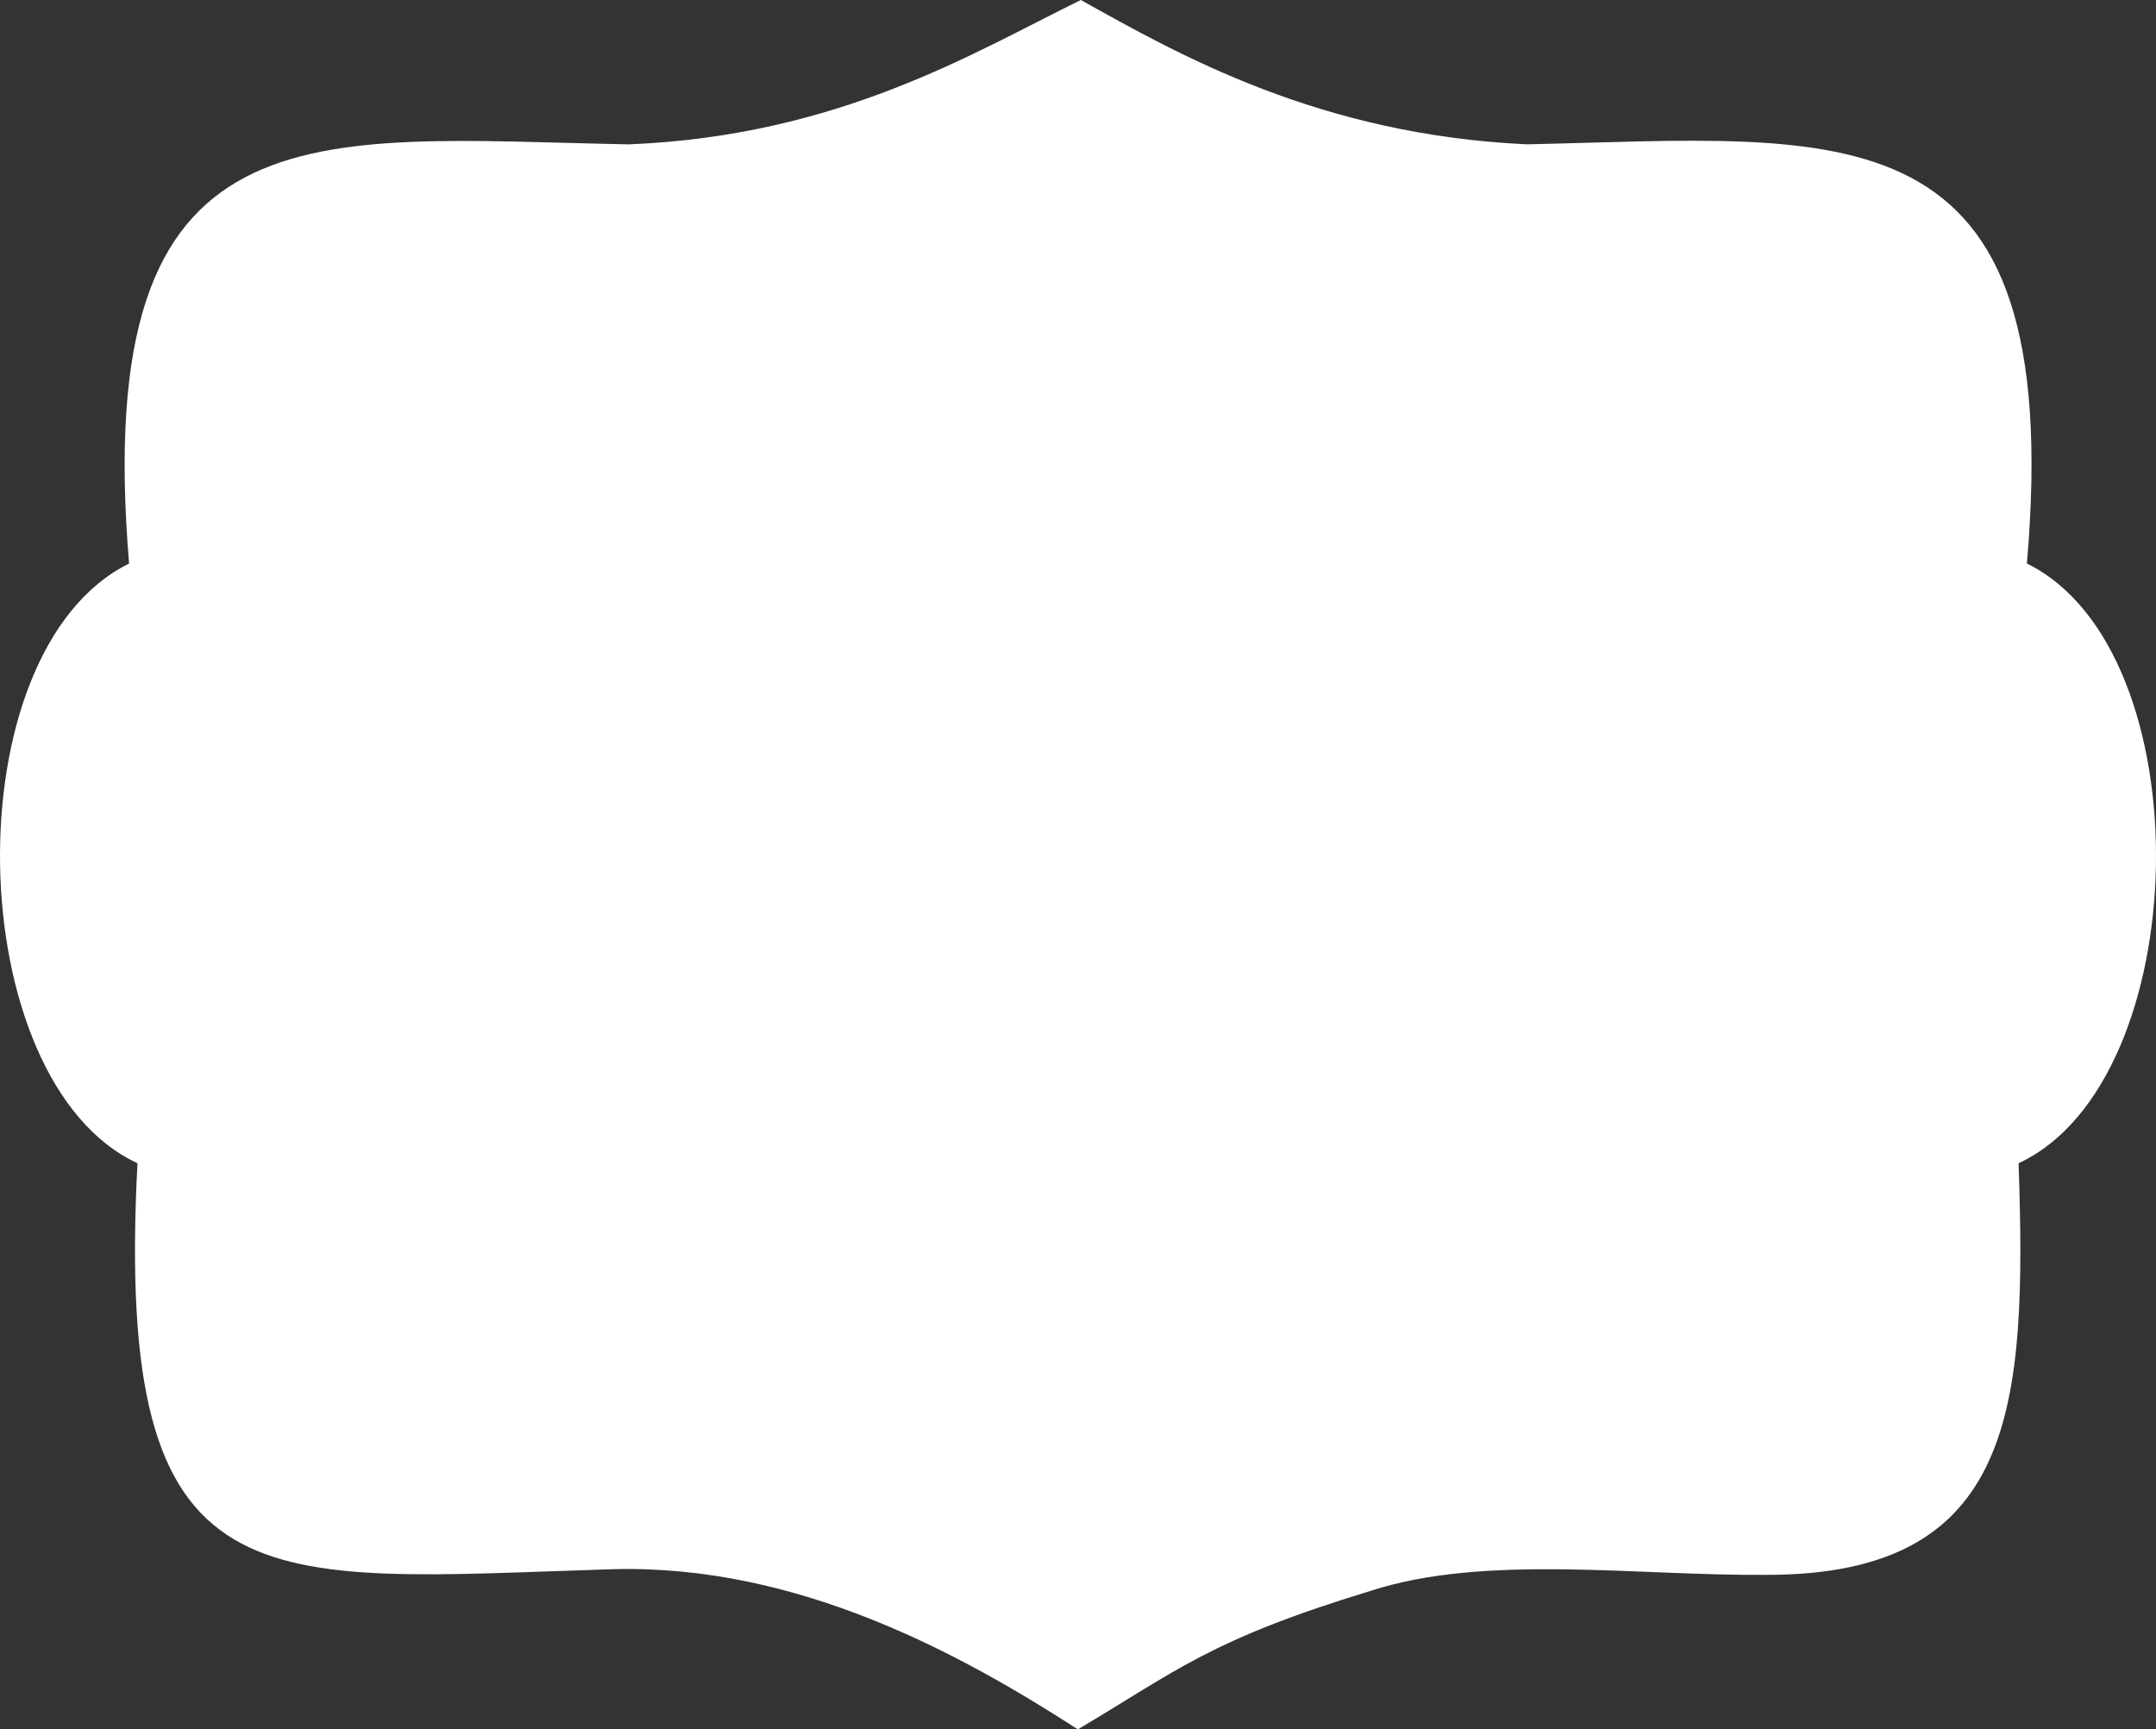 <svg xmlns="http://www.w3.org/2000/svg" width="1080" height="866.34" viewBox="0 0 1080 866.34"><rect x="0" y="0" width="1080" height="866.34" fill="#333333" stroke="none"/><title>Masks101_10840200</title><g id="Layer_2" data-name="Layer 2"><g id="Mask101_10840200"><path id="Mask101_10840200-2" data-name="Mask101_10840200" d="M1015.33,282.3c20.05-232.36-92-213.4-250.4-210C661.14,67.53,590.82,27.57,541.42,0,487.51,26.43,420.28,68,315.06,72.32c-159.24-3-269.91-23.08-250.4,210-89.26,44-84.45,259.42,4.21,300.41C57,808.16,129.4,791.52,307.5,786.09c92.62-2.32,174.37,42.79,232.43,80.25,49.5-29.32,66-44.83,146.72-69.4,57.28-18.61,133.86-7.44,198-8,125.62.22,130.59-85,126.52-206.21C1100,541.52,1104.41,326.11,1015.33,282.3Z" fill="#fff"/></g></g></svg>
